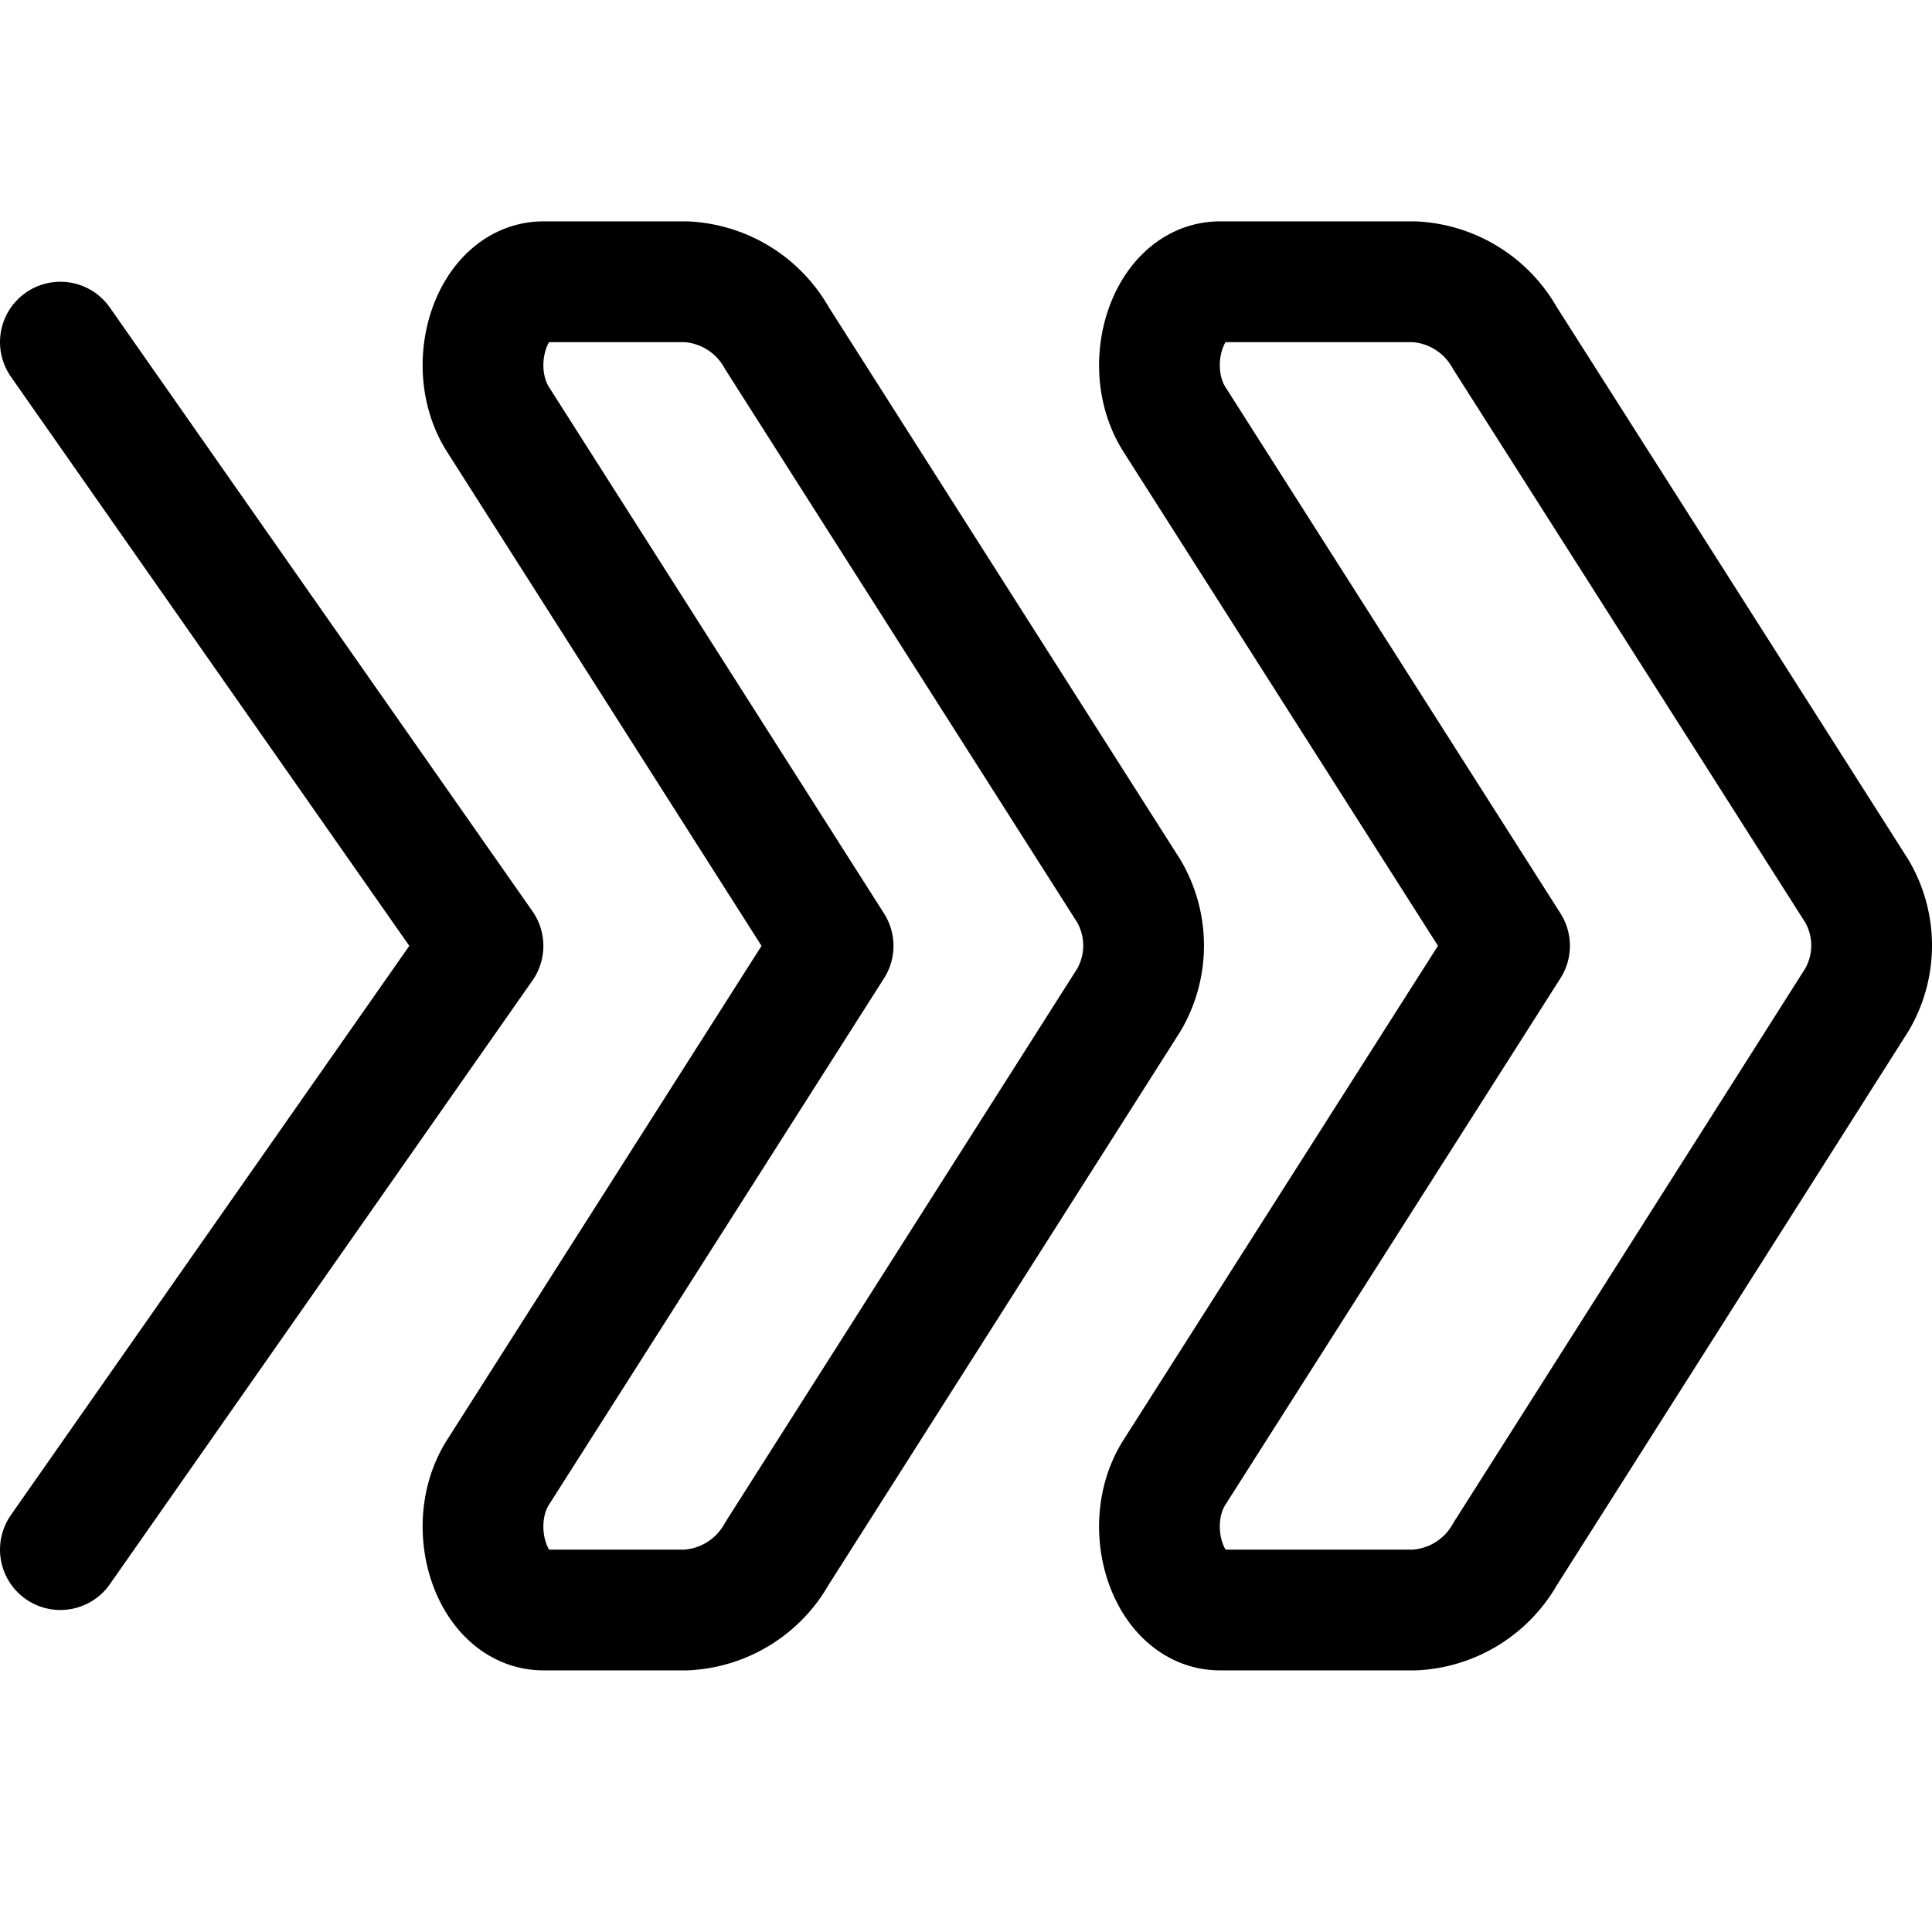 <svg xmlns="http://www.w3.org/2000/svg" id="Regular" width="24" height="24" viewBox="0 0 24 24"><defs><style>.cls-1{fill:none;stroke:#000;stroke-linecap:round;stroke-linejoin:round;stroke-width:1.5px;fill-rule:evenodd}</style></defs><path d="m14.59 18.289 4.162-6.54-4.162-6.538c-.424-.667-.08-1.711.565-1.711h2.411a1.372 1.372 0 0 1 1.129.7l4.369 6.866a1.332 1.332 0 0 1 0 1.358L18.7 19.3a1.372 1.372 0 0 1-1.129.7h-2.416c-.645 0-.989-1.044-.565-1.711m-8.403 0 4.162-6.539-4.162-6.539c-.424-.667-.08-1.711.564-1.711h1.771a1.371 1.371 0 0 1 1.129.7l4.37 6.867a1.337 1.337 0 0 1 0 1.358L9.651 19.3a1.371 1.371 0 0 1-1.129.7H6.751c-.644 0-.988-1.044-.564-1.711" class="cls-1"/><path d="M.75 19.25 6 11.75.75 4.25" class="cls-1"/></svg>